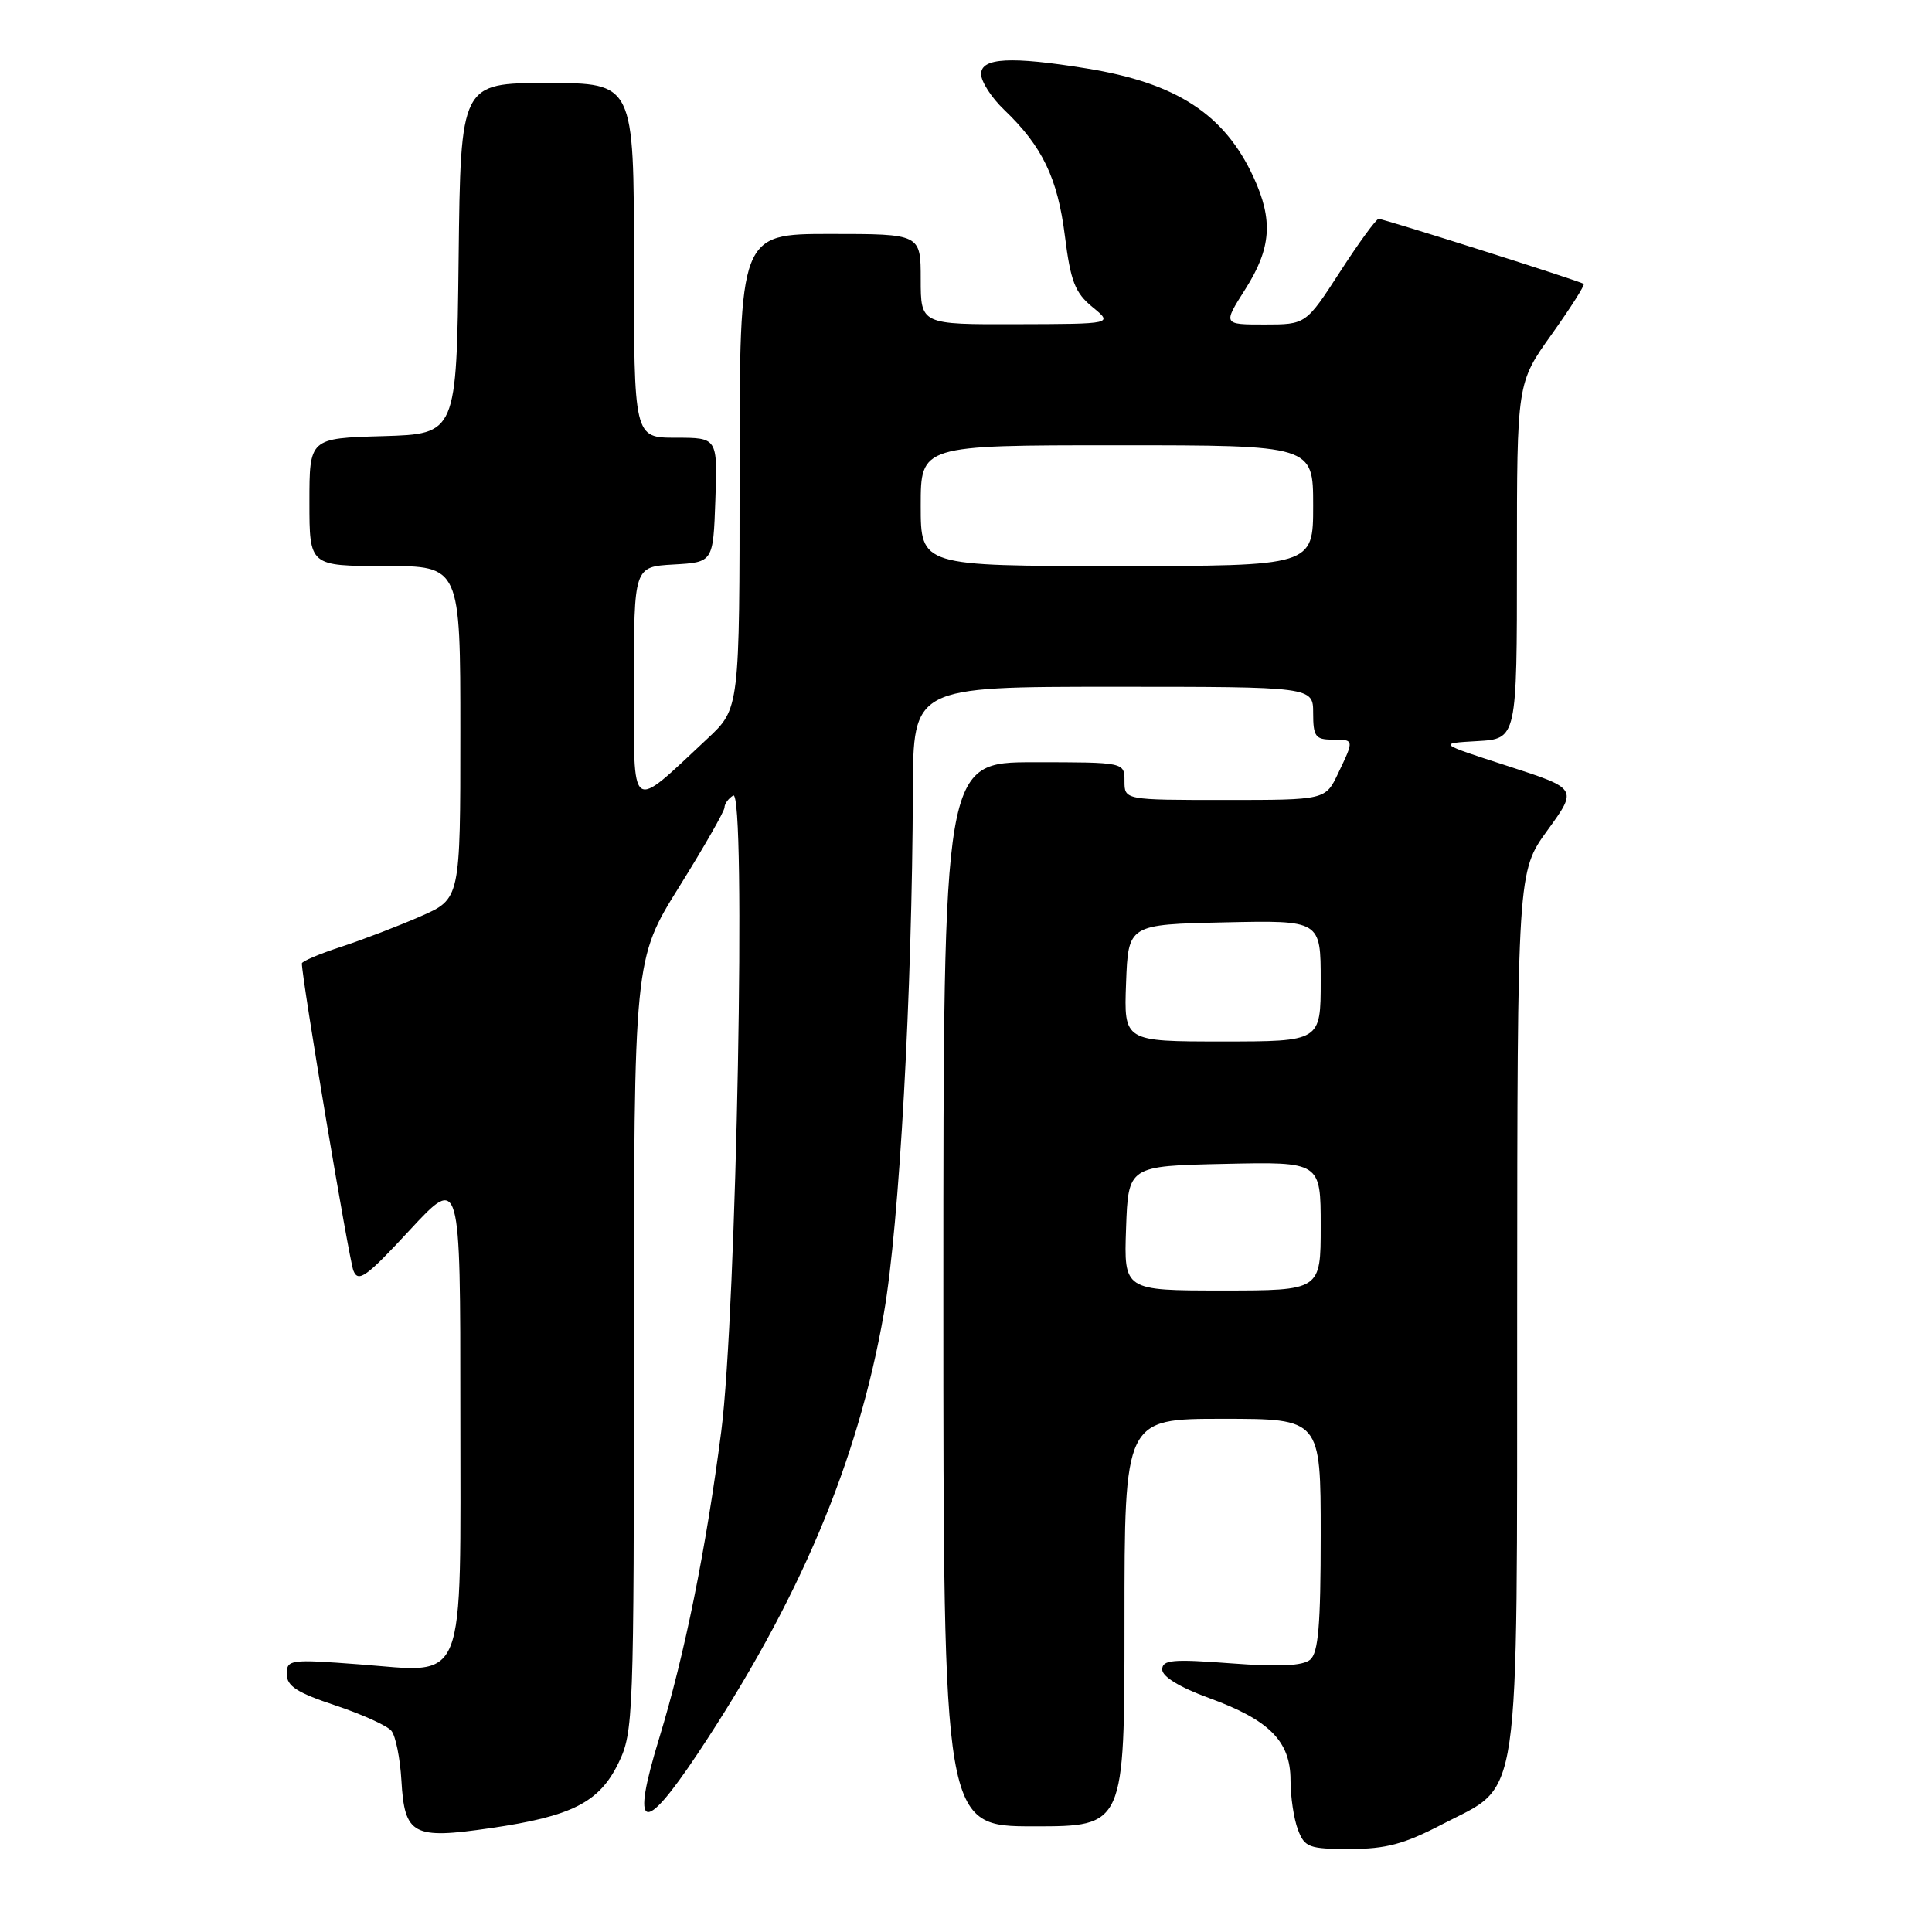 <?xml version="1.0" encoding="UTF-8" standalone="no"?>
<!DOCTYPE svg PUBLIC "-//W3C//DTD SVG 1.1//EN" "http://www.w3.org/Graphics/SVG/1.1/DTD/svg11.dtd" >
<svg xmlns="http://www.w3.org/2000/svg" xmlns:xlink="http://www.w3.org/1999/xlink" version="1.1" viewBox="0 0 256 256">
 <g >
 <path fill="currentColor"
d=" M 191.06 241.75 C 201.67 236.22 200.99 240.82 201.03 173.52 C 201.06 115.50 201.06 115.50 205.06 110.00 C 209.05 104.50 209.05 104.50 199.78 101.50 C 190.50 98.50 190.50 98.50 195.75 98.20 C 201.00 97.90 201.00 97.90 201.00 74.32 C 201.00 50.75 201.00 50.75 205.60 44.31 C 208.13 40.76 210.04 37.75 209.85 37.61 C 209.32 37.23 183.35 29.00 182.68 29.00 C 182.36 29.00 180.06 32.15 177.57 36.00 C 173.04 43.00 173.04 43.00 167.54 43.00 C 162.04 43.00 162.04 43.00 165.02 38.30 C 168.45 32.90 168.72 29.17 166.11 23.50 C 162.26 15.14 155.92 11.00 143.99 9.07 C 133.93 7.44 130.00 7.65 130.00 9.81 C 130.00 10.81 131.38 12.95 133.07 14.56 C 138.11 19.38 140.14 23.60 141.10 31.24 C 141.86 37.28 142.44 38.78 144.75 40.68 C 147.50 42.93 147.50 42.93 134.75 42.96 C 122.00 43.00 122.00 43.00 122.00 37.00 C 122.00 31.00 122.00 31.00 110.00 31.00 C 98.00 31.00 98.00 31.00 98.00 62.44 C 98.00 93.89 98.00 93.89 93.75 97.86 C 83.33 107.60 84.00 108.10 84.00 90.62 C 84.00 75.10 84.00 75.10 89.25 74.80 C 94.50 74.50 94.50 74.50 94.79 66.25 C 95.08 58.00 95.08 58.00 89.54 58.00 C 84.00 58.00 84.00 58.00 84.00 34.50 C 84.00 11.00 84.00 11.00 72.52 11.00 C 61.04 11.00 61.04 11.00 60.77 34.25 C 60.50 57.50 60.50 57.50 50.75 57.79 C 41.00 58.07 41.00 58.07 41.00 66.54 C 41.00 75.00 41.00 75.00 51.00 75.00 C 61.00 75.00 61.00 75.00 61.00 97.06 C 61.00 119.11 61.00 119.11 55.75 121.41 C 52.86 122.68 48.14 124.49 45.25 125.44 C 42.36 126.38 40.00 127.38 40.00 127.66 C 40.00 129.72 46.24 166.90 46.83 168.37 C 47.48 169.98 48.53 169.22 54.29 163.00 C 61.00 155.76 61.00 155.76 61.00 186.72 C 61.00 224.20 62.03 221.61 47.54 220.53 C 38.41 219.84 38.00 219.90 38.00 221.83 C 38.00 223.41 39.36 224.29 44.42 225.97 C 47.96 227.15 51.31 228.66 51.86 229.34 C 52.42 230.01 53.02 232.98 53.19 235.93 C 53.61 243.15 54.70 243.74 64.98 242.24 C 75.80 240.67 79.42 238.82 81.96 233.59 C 83.93 229.51 84.00 227.69 84.00 178.24 C 84.00 127.12 84.00 127.12 90.00 117.50 C 93.30 112.21 96.00 107.48 96.00 107.00 C 96.00 106.51 96.52 105.80 97.15 105.41 C 98.90 104.32 97.60 173.97 95.57 189.67 C 93.54 205.37 90.72 219.28 87.36 230.28 C 83.56 242.67 85.15 243.32 92.45 232.36 C 105.90 212.14 113.68 193.75 117.12 174.00 C 119.17 162.27 120.87 131.49 120.96 104.75 C 121.00 91.00 121.00 91.00 147.50 91.00 C 174.00 91.00 174.00 91.00 174.00 94.50 C 174.00 97.57 174.31 98.00 176.50 98.00 C 179.47 98.00 179.46 97.97 177.31 102.47 C 175.63 106.00 175.63 106.00 162.31 106.00 C 149.00 106.00 149.00 106.00 149.00 103.50 C 149.00 101.00 149.00 101.00 137.00 101.00 C 125.00 101.00 125.00 101.00 125.00 171.50 C 125.00 242.00 125.00 242.00 137.00 242.00 C 149.00 242.00 149.00 242.00 149.00 215.00 C 149.00 188.00 149.00 188.00 162.00 188.00 C 175.00 188.00 175.00 188.00 175.00 203.38 C 175.00 215.36 174.69 219.01 173.60 219.92 C 172.61 220.74 169.47 220.88 163.10 220.40 C 155.35 219.81 154.00 219.94 154.00 221.22 C 154.00 222.16 156.32 223.58 160.16 224.98 C 168.21 227.91 171.00 230.72 171.00 235.89 C 171.00 238.08 171.44 241.02 171.98 242.43 C 172.87 244.79 173.43 245.00 178.89 245.00 C 183.64 245.00 186.07 244.35 191.06 241.75 Z  M 149.21 162.75 C 149.50 154.50 149.50 154.50 162.25 154.22 C 175.00 153.94 175.00 153.94 175.00 162.47 C 175.00 171.00 175.00 171.00 161.96 171.00 C 148.92 171.00 148.92 171.00 149.21 162.75 Z  M 149.21 130.25 C 149.50 122.50 149.50 122.50 162.25 122.22 C 175.00 121.94 175.00 121.94 175.00 129.97 C 175.00 138.00 175.00 138.00 161.96 138.00 C 148.92 138.00 148.92 138.00 149.21 130.25 Z  M 122.00 67.00 C 122.00 59.00 122.00 59.00 148.00 59.00 C 174.00 59.00 174.00 59.00 174.00 67.00 C 174.00 75.00 174.00 75.00 148.00 75.00 C 122.00 75.00 122.00 75.00 122.00 67.00 Z "/>
</g>
</svg>